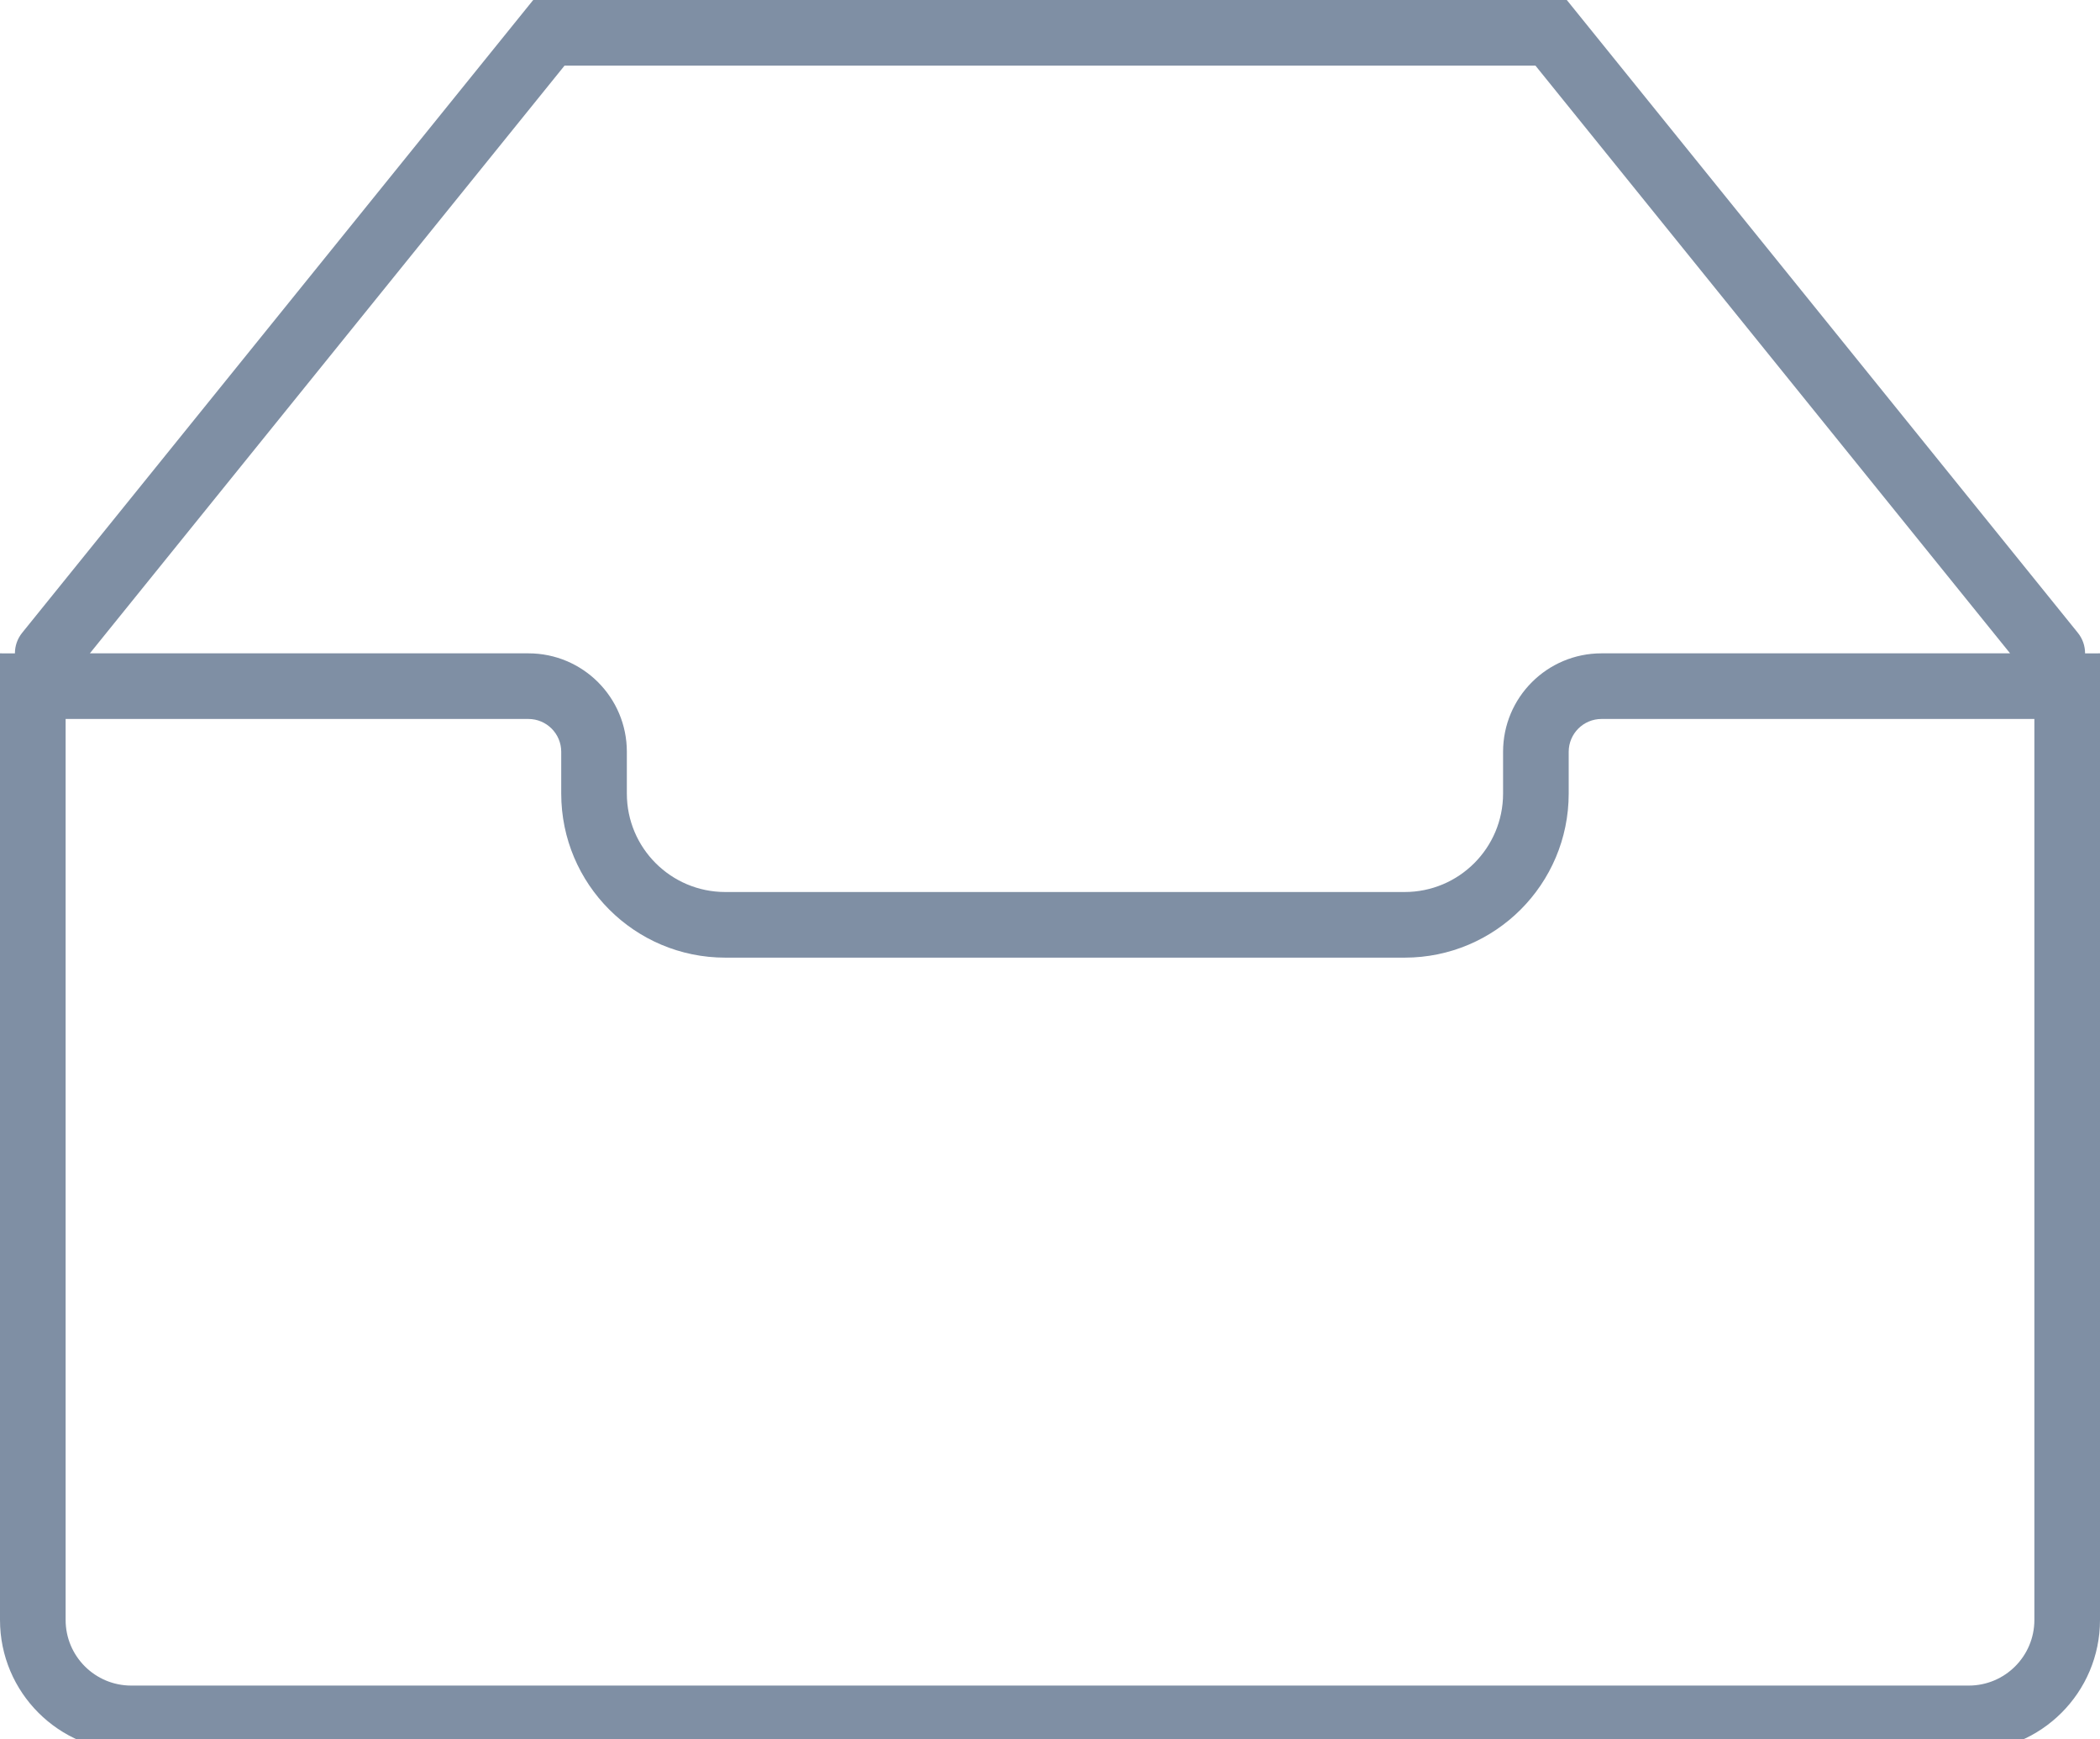 <?xml version="1.0" encoding="UTF-8"?>
<svg width="64px" height="53px" viewBox="0 0 64 53" version="1.1" xmlns="http://www.w3.org/2000/svg" xmlns:xlink="http://www.w3.org/1999/xlink">
    <!-- Generator: Sketch 63.1 (92452) - https://sketch.com -->
    <title>empty_b_slice</title>
    <desc>Created with Sketch.</desc>
    <g id="B-数据开发--一期" stroke="none" stroke-width="1" fill="none" fill-rule="evenodd">
        <g id="画板" transform="translate(-409, -525)" fill="#7F8FA4" fill-rule="nonzero">
            <path d="M456.75,525 L472.323,544.281 C472.473,544.466 472.546,544.689 472.545,544.91 L473,544.909 L473,574.364 C473,576.573 471.209,578.364 469,578.364 L413,578.364 C410.791,578.364 409,576.573 409,574.364 L409,544.909 L409.455,544.91 C409.454,544.689 409.527,544.466 409.677,544.281 L409.677,544.281 L425.25,525 L456.75,525 Z M425.104,546.909 L411,546.909 L411,574.364 C411,575.468 411.895,576.364 413,576.364 L469,576.364 C470.105,576.364 471,575.468 471,574.364 L471,546.909 L457.808,546.909 C457.256,546.909 456.808,547.357 456.808,547.909 L456.808,549.182 C456.808,551.943 454.57,554.182 451.808,554.182 L431.104,554.182 C428.342,554.182 426.104,551.943 426.104,549.182 L426.104,547.909 C426.104,547.357 425.656,546.909 425.104,546.909 Z M455.795,527 L426.205,527 L411.739,544.909 L425.104,544.909 C426.761,544.909 428.104,546.252 428.104,547.909 L428.104,549.182 C428.104,550.839 429.447,552.182 431.104,552.182 L451.808,552.182 C453.465,552.182 454.808,550.839 454.808,549.182 L454.808,547.909 C454.808,546.252 456.151,544.909 457.808,544.909 L470.26,544.909 L455.795,527 Z" id="empty_b"></path>
        </g>
    </g>
</svg>
